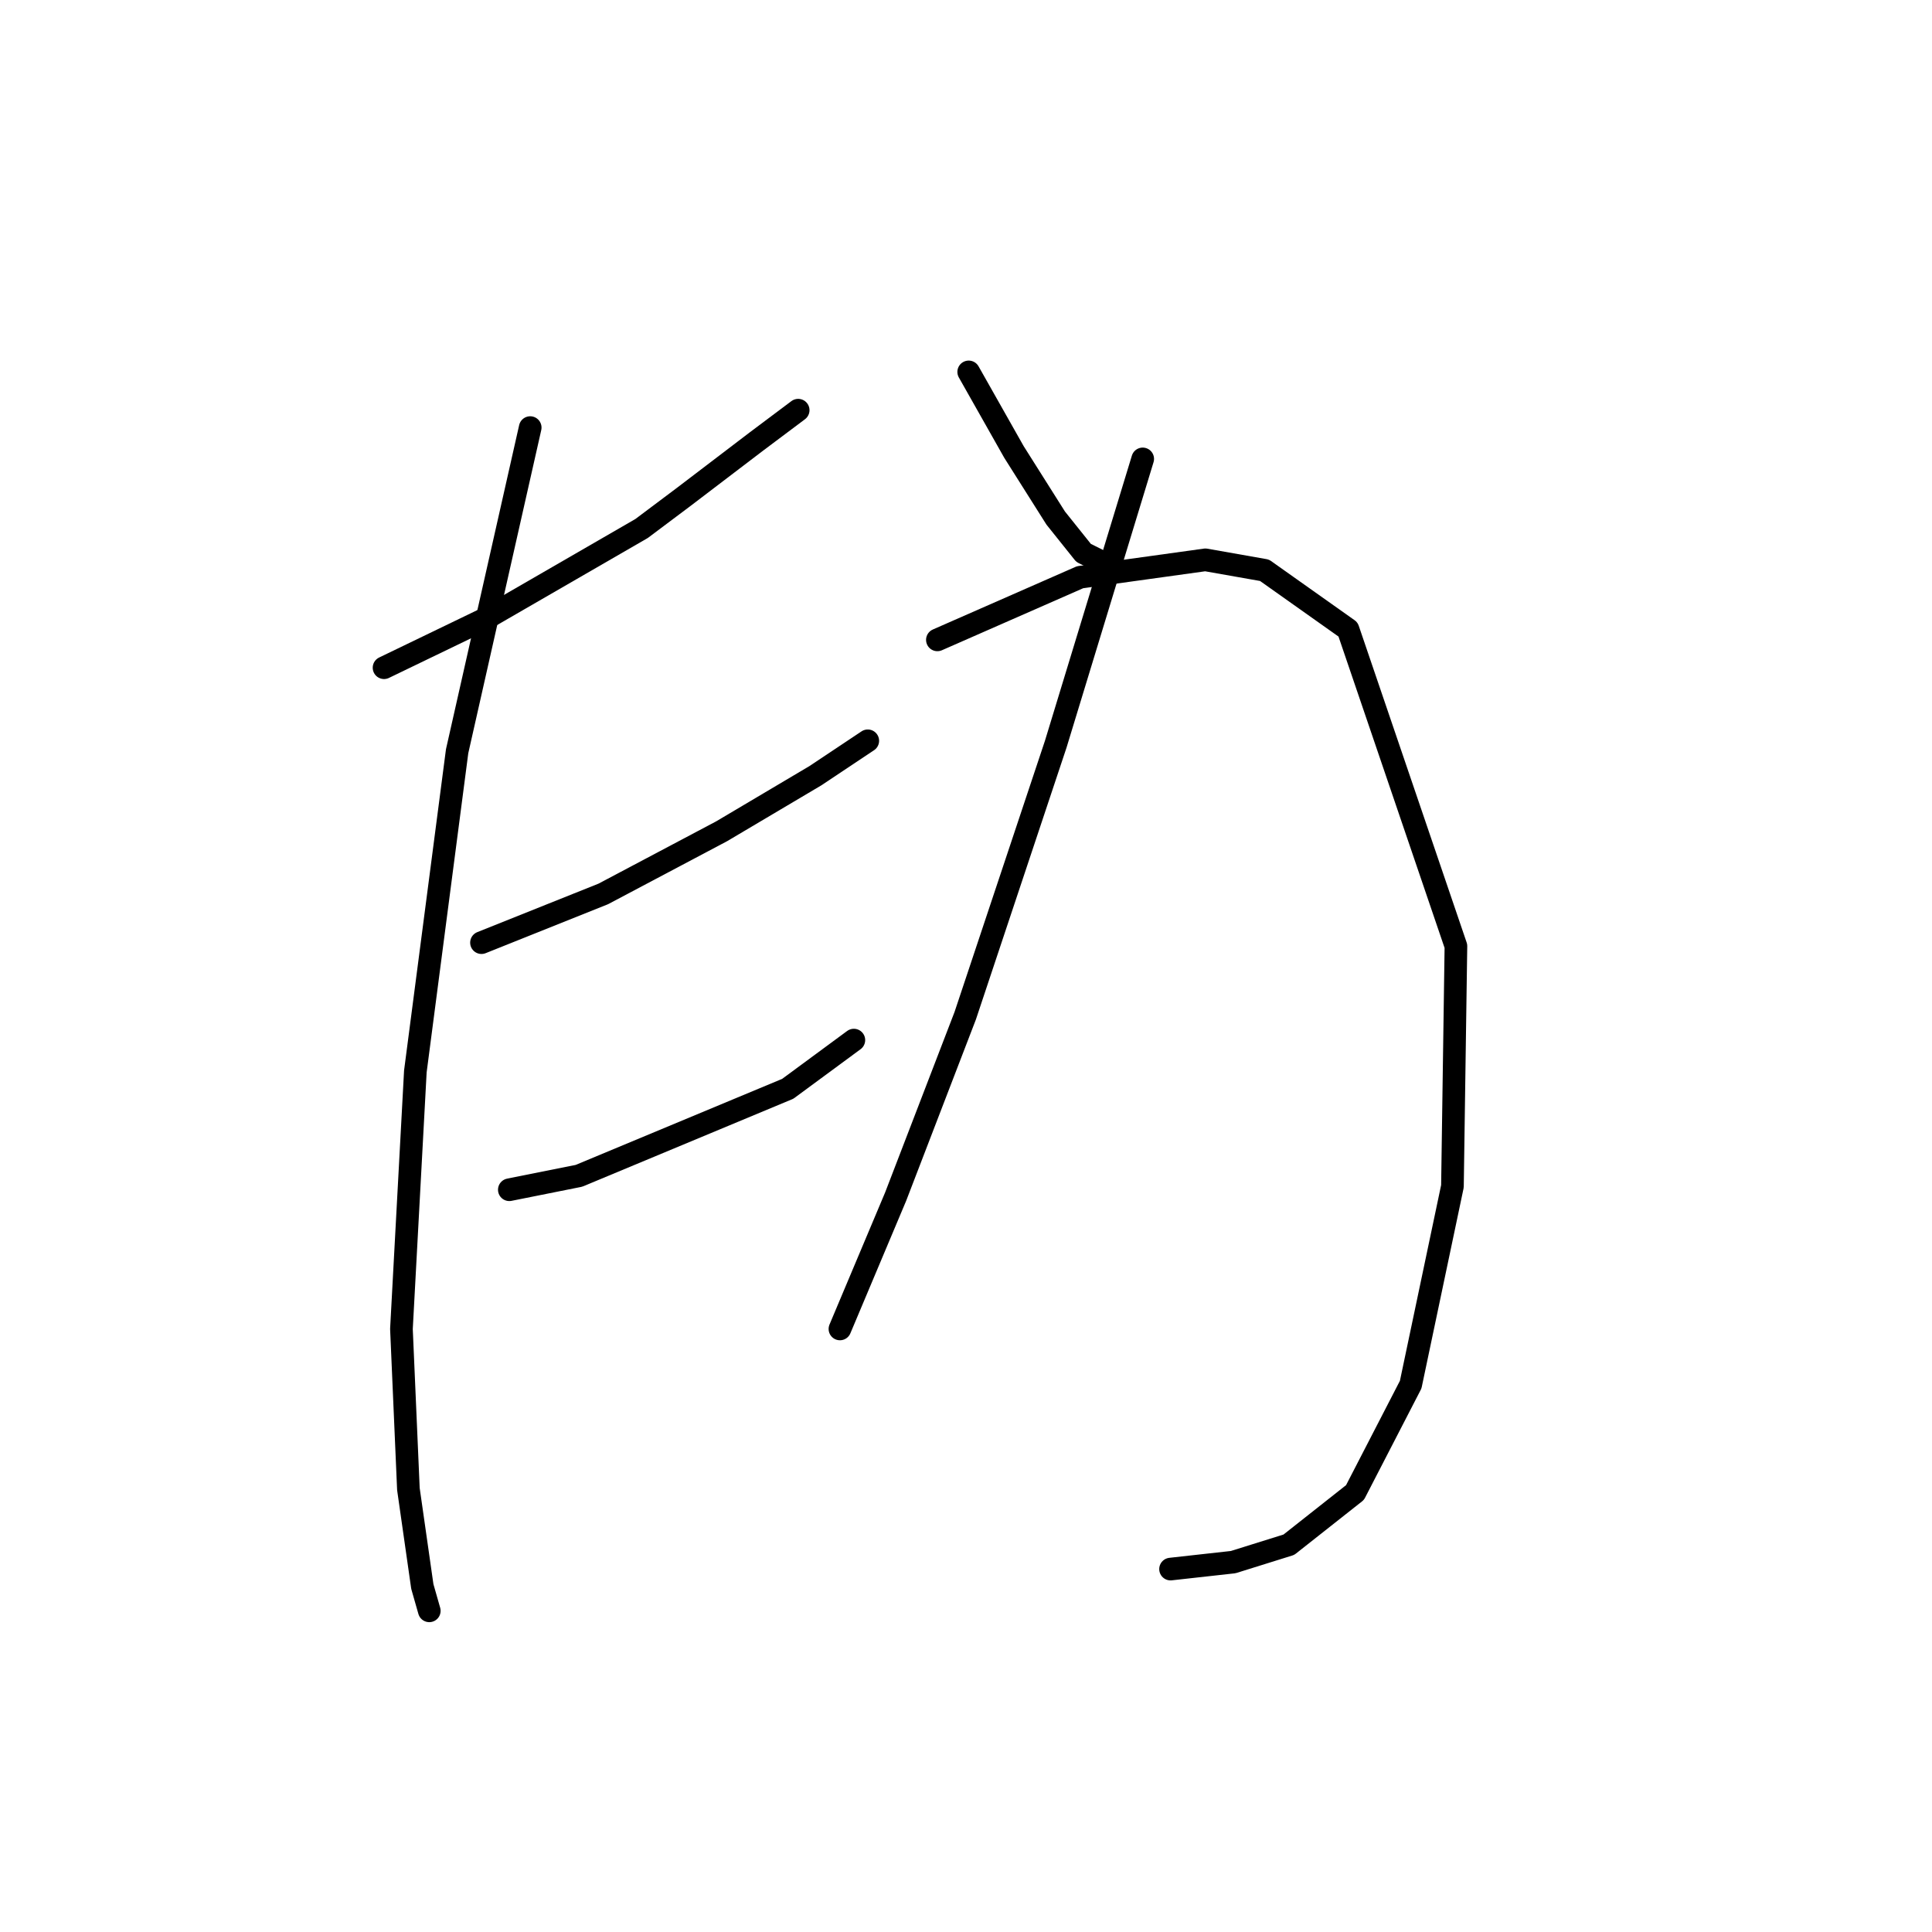 <?xml version="1.0" standalone="no"?>
    <svg width="256" height="256" xmlns="http://www.w3.org/2000/svg" version="1.1">
    <polyline stroke="black" stroke-width="3" stroke-linecap="round" fill="transparent" stroke-linejoin="round" points="50.887 88.476 64.26 82.02 85.011 70.031 90.545 65.88 100.229 58.502 105.763 54.352 105.763 54.352 " />
        <polyline stroke="black" stroke-width="3" stroke-linecap="round" fill="transparent" stroke-linejoin="round" points="63.799 124.906 79.939 118.45 95.617 110.15 108.068 102.771 114.985 98.16 114.985 98.16 " />
        <polyline stroke="black" stroke-width="3" stroke-linecap="round" fill="transparent" stroke-linejoin="round" points="67.488 157.647 76.711 155.802 104.379 144.274 113.141 137.818 113.141 137.818 " />
        <polyline stroke="black" stroke-width="3" stroke-linecap="round" fill="transparent" stroke-linejoin="round" points="70.255 56.658 60.571 99.543 55.037 141.968 53.193 176.092 54.115 197.305 55.96 210.216 56.882 213.444 56.882 213.444 " />
        <polyline stroke="black" stroke-width="3" stroke-linecap="round" fill="transparent" stroke-linejoin="round" points="128.358 49.279 134.353 59.885 139.887 68.647 143.576 73.258 145.42 74.181 145.42 74.181 " />
        <polyline stroke="black" stroke-width="3" stroke-linecap="round" fill="transparent" stroke-linejoin="round" points="151.415 60.808 139.887 98.621 127.897 134.59 118.674 158.569 111.296 176.092 111.296 176.092 " />
        <polyline stroke="black" stroke-width="3" stroke-linecap="round" fill="transparent" stroke-linejoin="round" points="124.208 84.787 143.115 76.486 159.716 74.181 167.555 75.564 178.622 83.404 192.918 125.367 192.456 157.186 186.923 183.47 179.545 197.766 170.783 204.683 163.405 206.989 155.104 207.911 155.104 207.911 " />
        </svg>
